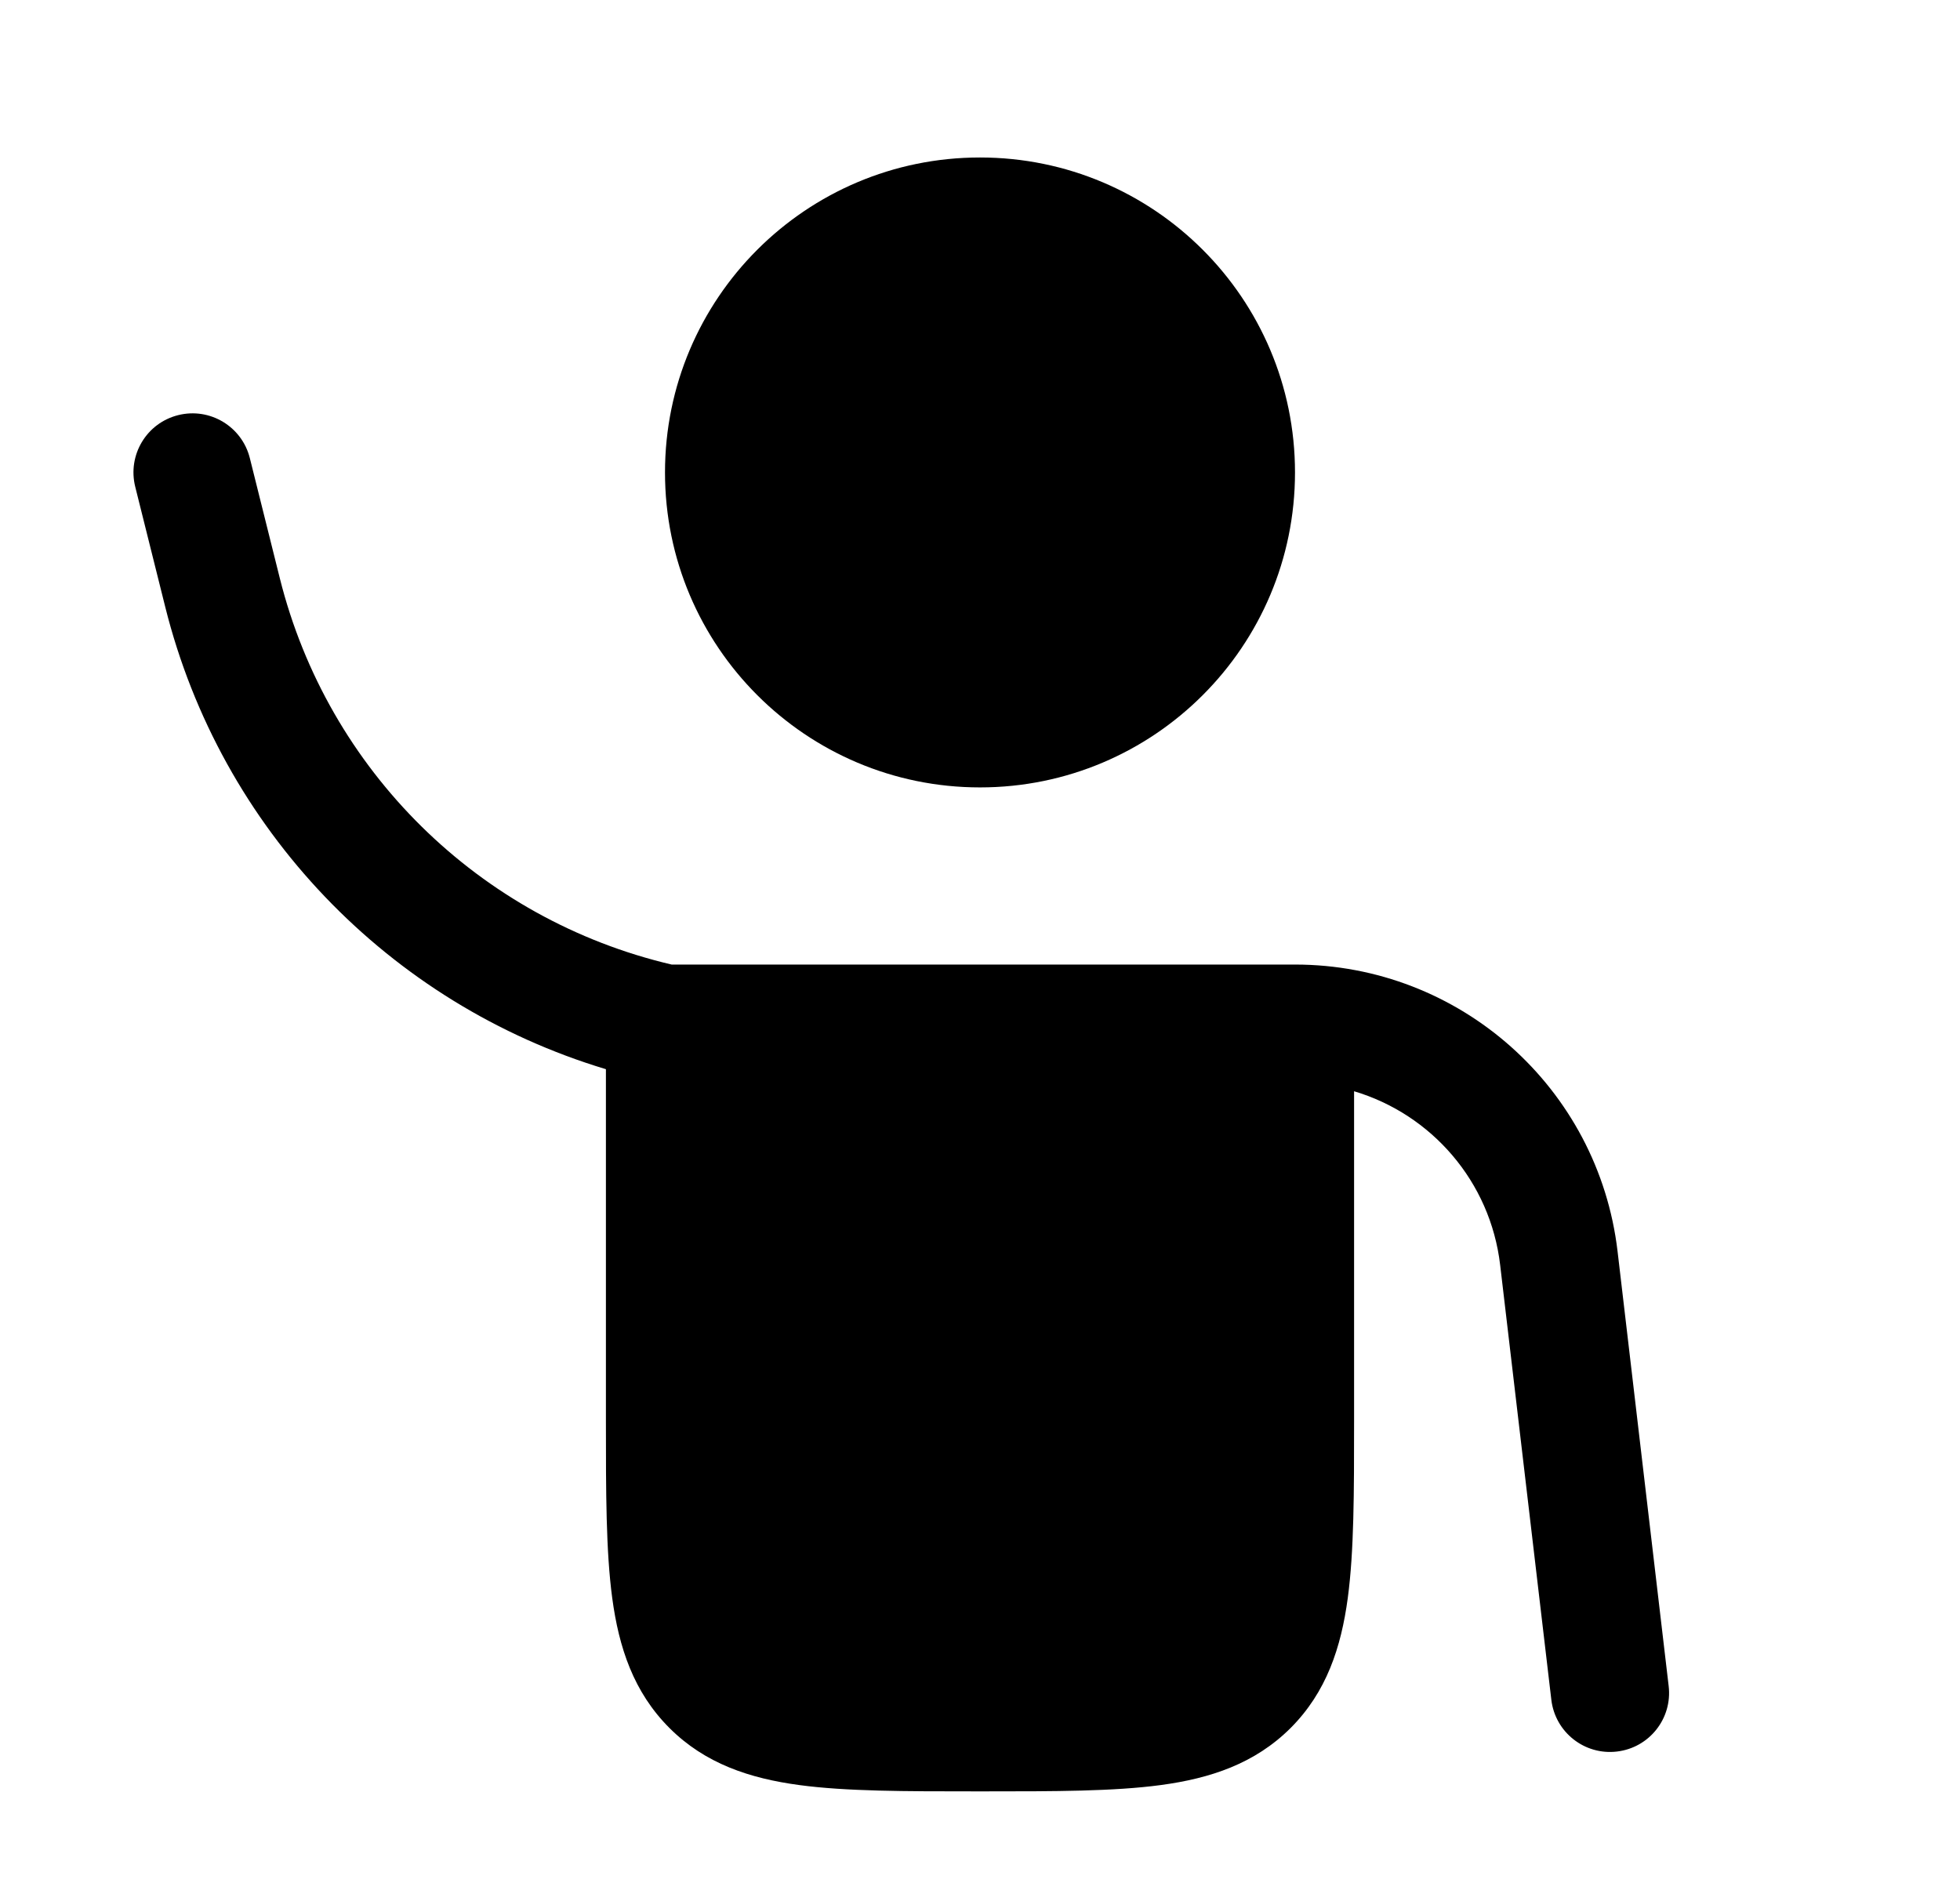 <svg width="28" height="27" viewBox="0 0 28 27" fill="none" xmlns="http://www.w3.org/2000/svg">
<path d="M14 11.25C16.485 11.25 18.5 9.235 18.5 6.75C18.5 4.265 16.485 2.25 14 2.25C11.515 2.25 9.5 4.265 9.5 6.75C9.5 9.235 11.515 11.25 14 11.25Z" fill="black"/>
<path d="M3.569 6.545C3.456 6.093 2.998 5.818 2.546 5.931C2.093 6.044 1.819 6.502 1.932 6.955L2.361 8.673C3.154 11.845 5.558 14.343 8.656 15.276V20.308C8.656 21.319 8.656 22.162 8.746 22.831C8.841 23.538 9.05 24.175 9.563 24.688C10.075 25.2 10.713 25.409 11.419 25.504C12.088 25.594 12.931 25.594 13.942 25.594H14.059C15.069 25.594 15.912 25.594 16.581 25.504C17.288 25.409 17.925 25.2 18.438 24.688C18.95 24.175 19.159 23.538 19.254 22.831C19.344 22.162 19.344 21.319 19.344 20.308V15.591C20.448 15.92 21.291 16.879 21.431 18.075L22.162 24.286C22.217 24.749 22.636 25.08 23.099 25.025C23.562 24.971 23.893 24.552 23.838 24.089L23.108 17.878C22.833 15.542 20.853 13.781 18.5 13.781H9.595C6.846 13.136 4.685 11.008 3.998 8.264L3.569 6.545Z" fill="black"/>
</svg>
